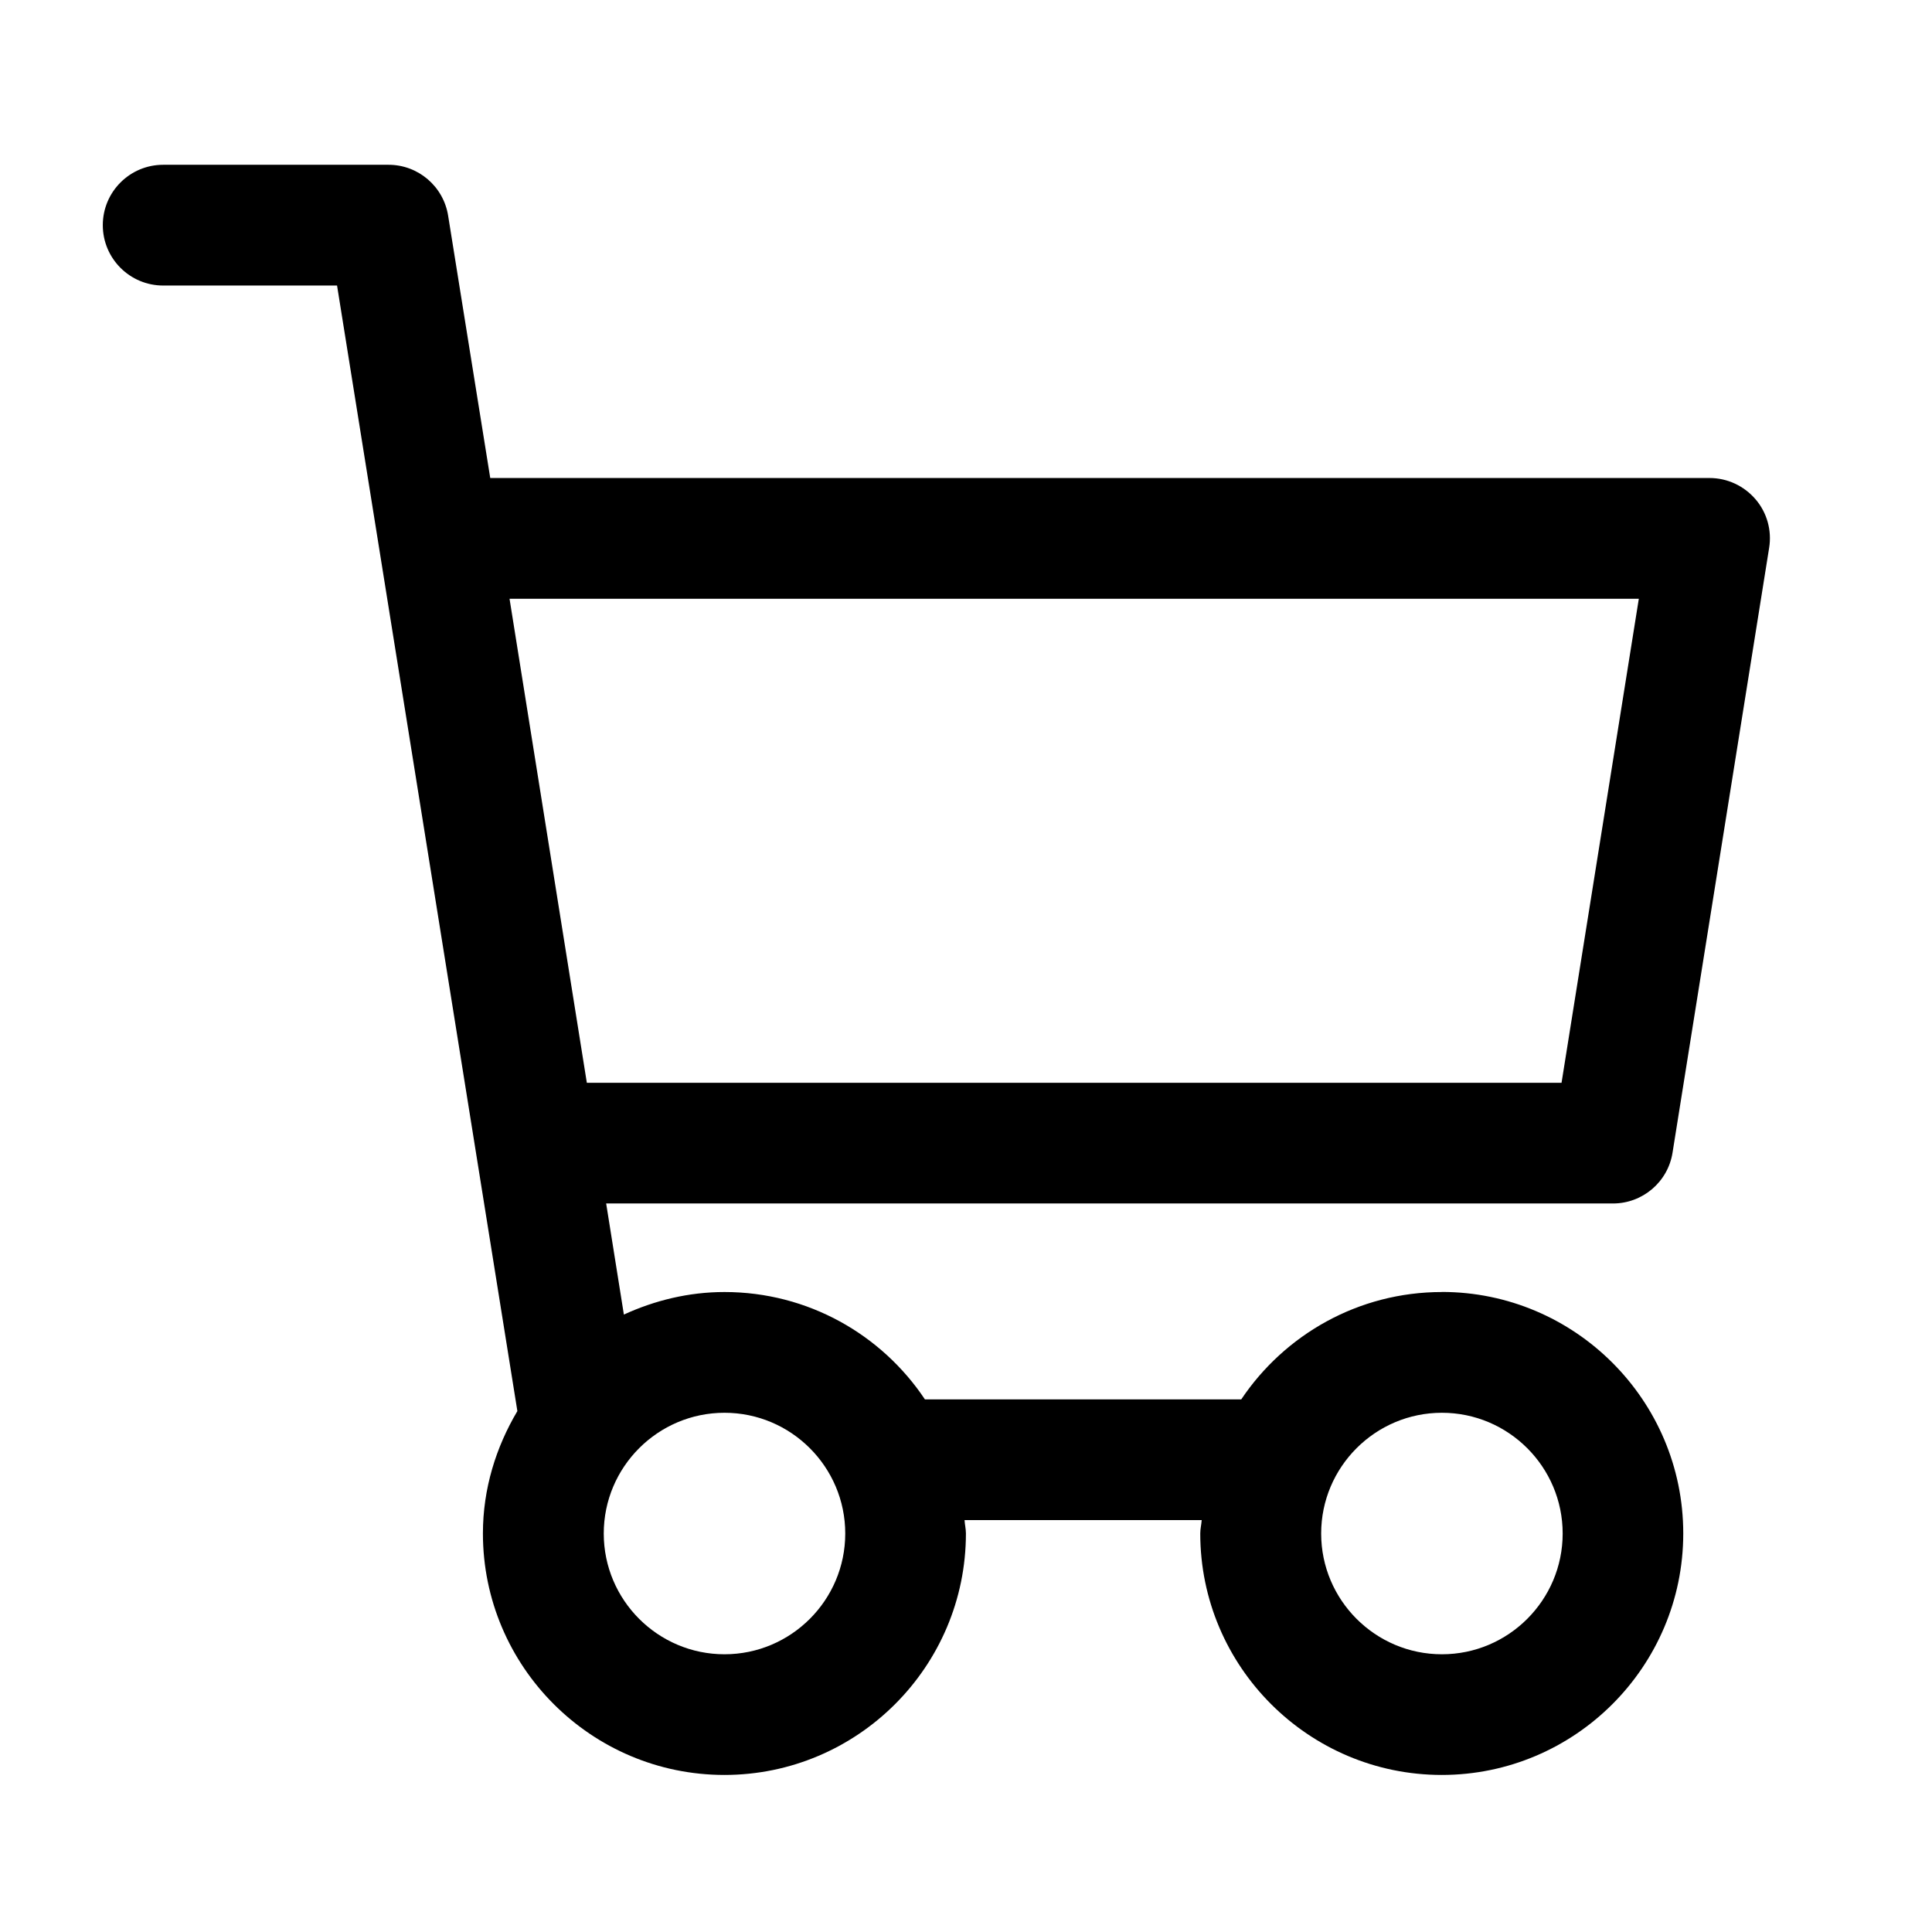 <svg xmlns="http://www.w3.org/2000/svg" width="24" height="24" viewBox="0 0 24 24">
    <path id="bounds" opacity="0" d="M0 0h24v24H0z"/>
    <path d="M17.912 16.05c-1.038 0-1.954.53-2.493 1.334H11.49C10.954 16.58 10.038 16.05 9 16.05c-.447 0-.868.105-1.25.28l-.22-1.38h12.507c.368 0 .683-.268.74-.632l1.2-7.513c.035-.217-.027-.438-.17-.604s-.35-.263-.57-.263H6.09L5.567 2.68c-.058-.365-.372-.633-.74-.633h-2.8c-.414 0-.75.336-.75.75s.336.75.75.75h2.16l2.24 13.982c-.265.447-.428.963-.428 1.52 0 1.654 1.346 3 3 3s3-1.346 3-3c0-.057-.014-.11-.017-.166h2.946c-.004.056-.018.11-.018.166 0 1.654 1.346 3 3 3s3-1.346 3-3-1.346-3-3-3zM6.33 7.438h14.028l-.96 6.013H7.29L6.33 7.44zM9 20.55c-.827 0-1.5-.673-1.5-1.5s.673-1.5 1.5-1.5 1.5.673 1.5 1.5-.673 1.5-1.5 1.5zm8.912 0c-.827 0-1.5-.673-1.5-1.5s.673-1.5 1.5-1.5 1.5.673 1.5 1.5-.673 1.5-1.5 1.5z"/>
</svg>
